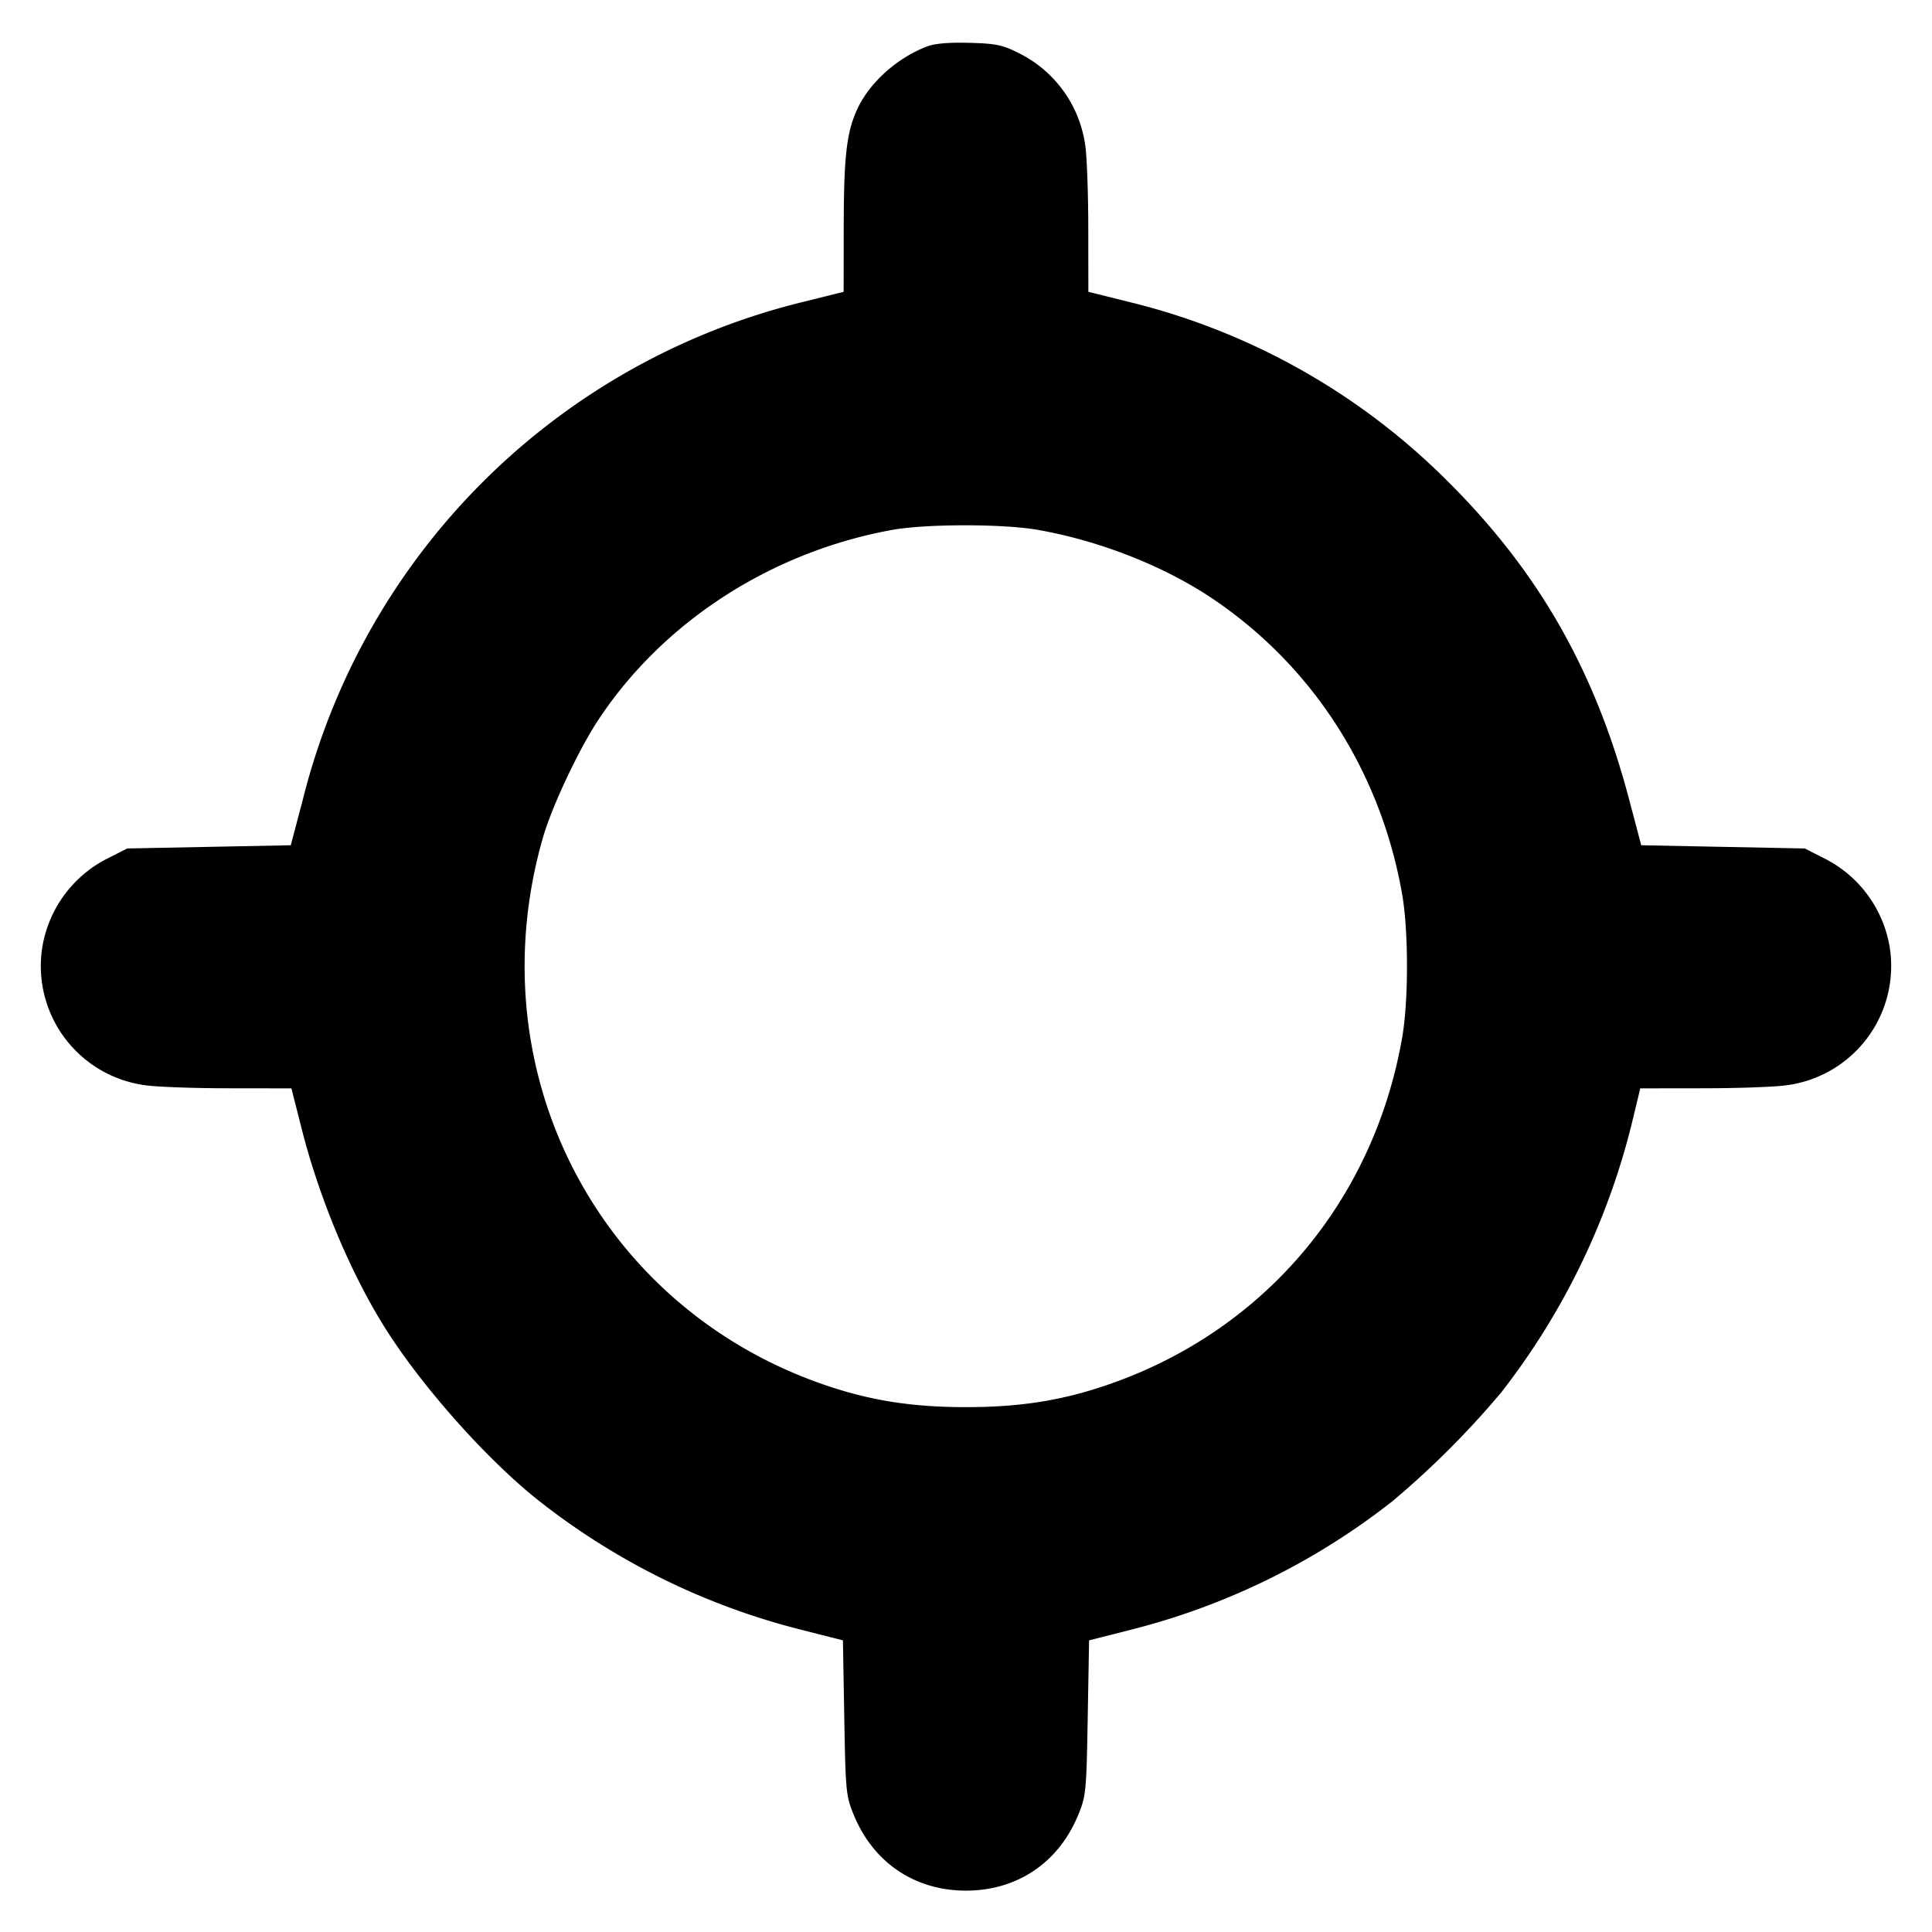 <svg xmlns="http://www.w3.org/2000/svg" width="24" height="24" fill="none" stroke="currentColor" stroke-linecap="round" stroke-linejoin="round" stroke-width="3"><path fill="#000" fill-rule="evenodd" stroke="none" d="M11.516.577c-.371.142-.711.446-.864.773-.136.292-.17.587-.171 1.493l-.001.782-.51.127A8.48 8.48 0 0 0 3.76 9.94l-.148.56-1.016.02-1.016.02-.228.116a1.51 1.51 0 0 0-.829 1.126 1.494 1.494 0 0 0 1.287 1.7c.138.02.601.037 1.03.037l.78.001.13.512c.217.852.598 1.766 1.022 2.446.459.736 1.283 1.663 1.931 2.172a8.7 8.7 0 0 0 3.26 1.598l.508.129.017.962c.016.92.021.971.119 1.209.244.592.758.938 1.393.938s1.149-.346 1.393-.938c.098-.238.103-.289.119-1.209l.017-.962.508-.129a8.7 8.7 0 0 0 3.26-1.599 11 11 0 0 0 1.353-1.353 8.9 8.9 0 0 0 1.632-3.386l.094-.39.782-.001c.43 0 .894-.017 1.032-.037a1.494 1.494 0 0 0 1.287-1.7 1.51 1.51 0 0 0-.829-1.126l-.228-.116-1.016-.02-1.016-.02-.148-.56c-.422-1.604-1.124-2.836-2.256-3.961a8.4 8.4 0 0 0-3.954-2.227l-.51-.127-.001-.782c0-.431-.017-.895-.037-1.033A1.51 1.51 0 0 0 12.65.657c-.195-.099-.28-.116-.608-.125q-.382-.01-.526.045m1.374 6.005c.759.132 1.563.447 2.158.845 1.257.84 2.103 2.156 2.37 3.683.08.453.08 1.327 0 1.78-.359 2.055-1.743 3.672-3.704 4.328-.55.184-1.059.262-1.714.262s-1.164-.078-1.714-.262c-2.842-.951-4.376-3.898-3.543-6.808.111-.388.446-1.099.692-1.471.807-1.218 2.144-2.082 3.646-2.356.418-.076 1.378-.077 1.809-.001"/></svg>